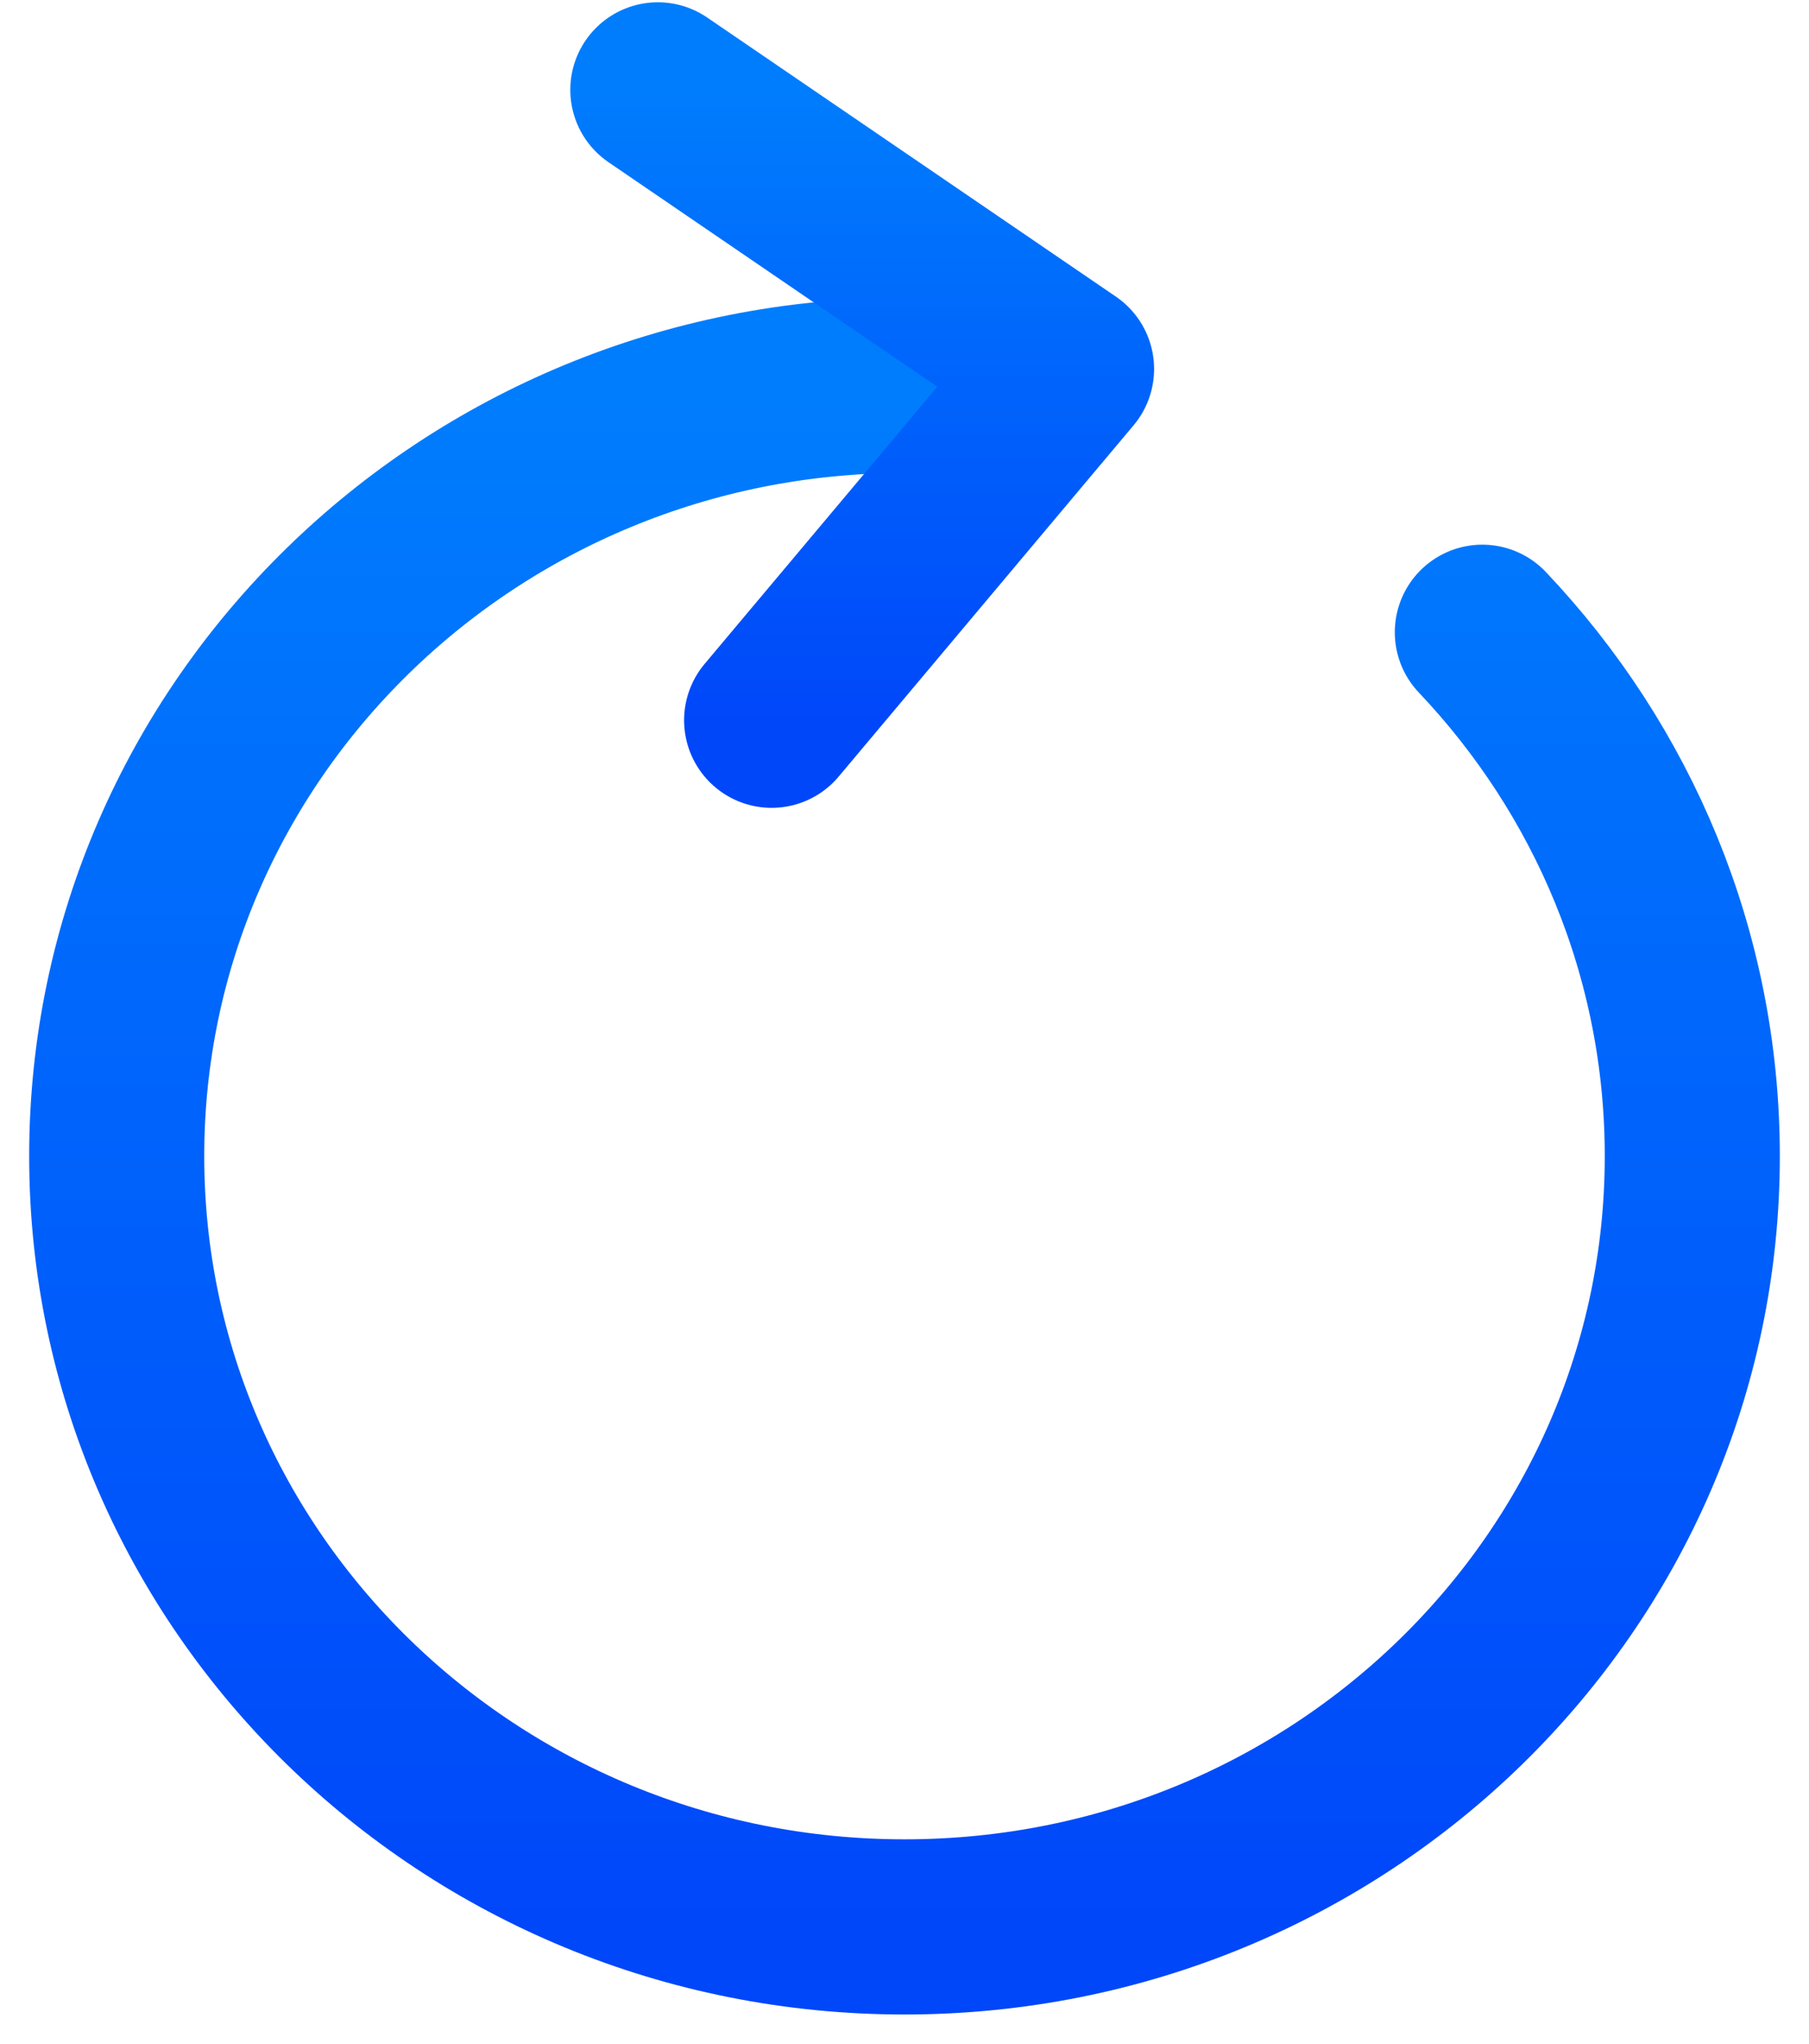 <svg xmlns="http://www.w3.org/2000/svg" width="31" height="35" viewBox="0 0 31 35">
    <defs>
        <linearGradient id="a" x1="50%" x2="50%" y1="0%" y2="100%">
            <stop offset="0%" stop-color="#007DFD"/>
            <stop offset="100%" stop-color="#0047FA"/>
        </linearGradient>
    </defs>
    <g fill="none" fill-rule="evenodd" stroke="url(#a)" stroke-linecap="round" stroke-linejoin="round" stroke-width="3" transform="translate(-1253 -152)">
        <path d="M1268.5 158.6c-7.456 0-13.5 5.91-13.5 13.2 0 7.29 6.044 13.2 13.5 13.2s13.5-5.91 13.5-13.2c0-3.464-1.365-6.617-3.598-8.972"/>
        <path d="M1264.273 153.539l7.004 4.78-5.054 6.016"/>
    </g>
</svg>
